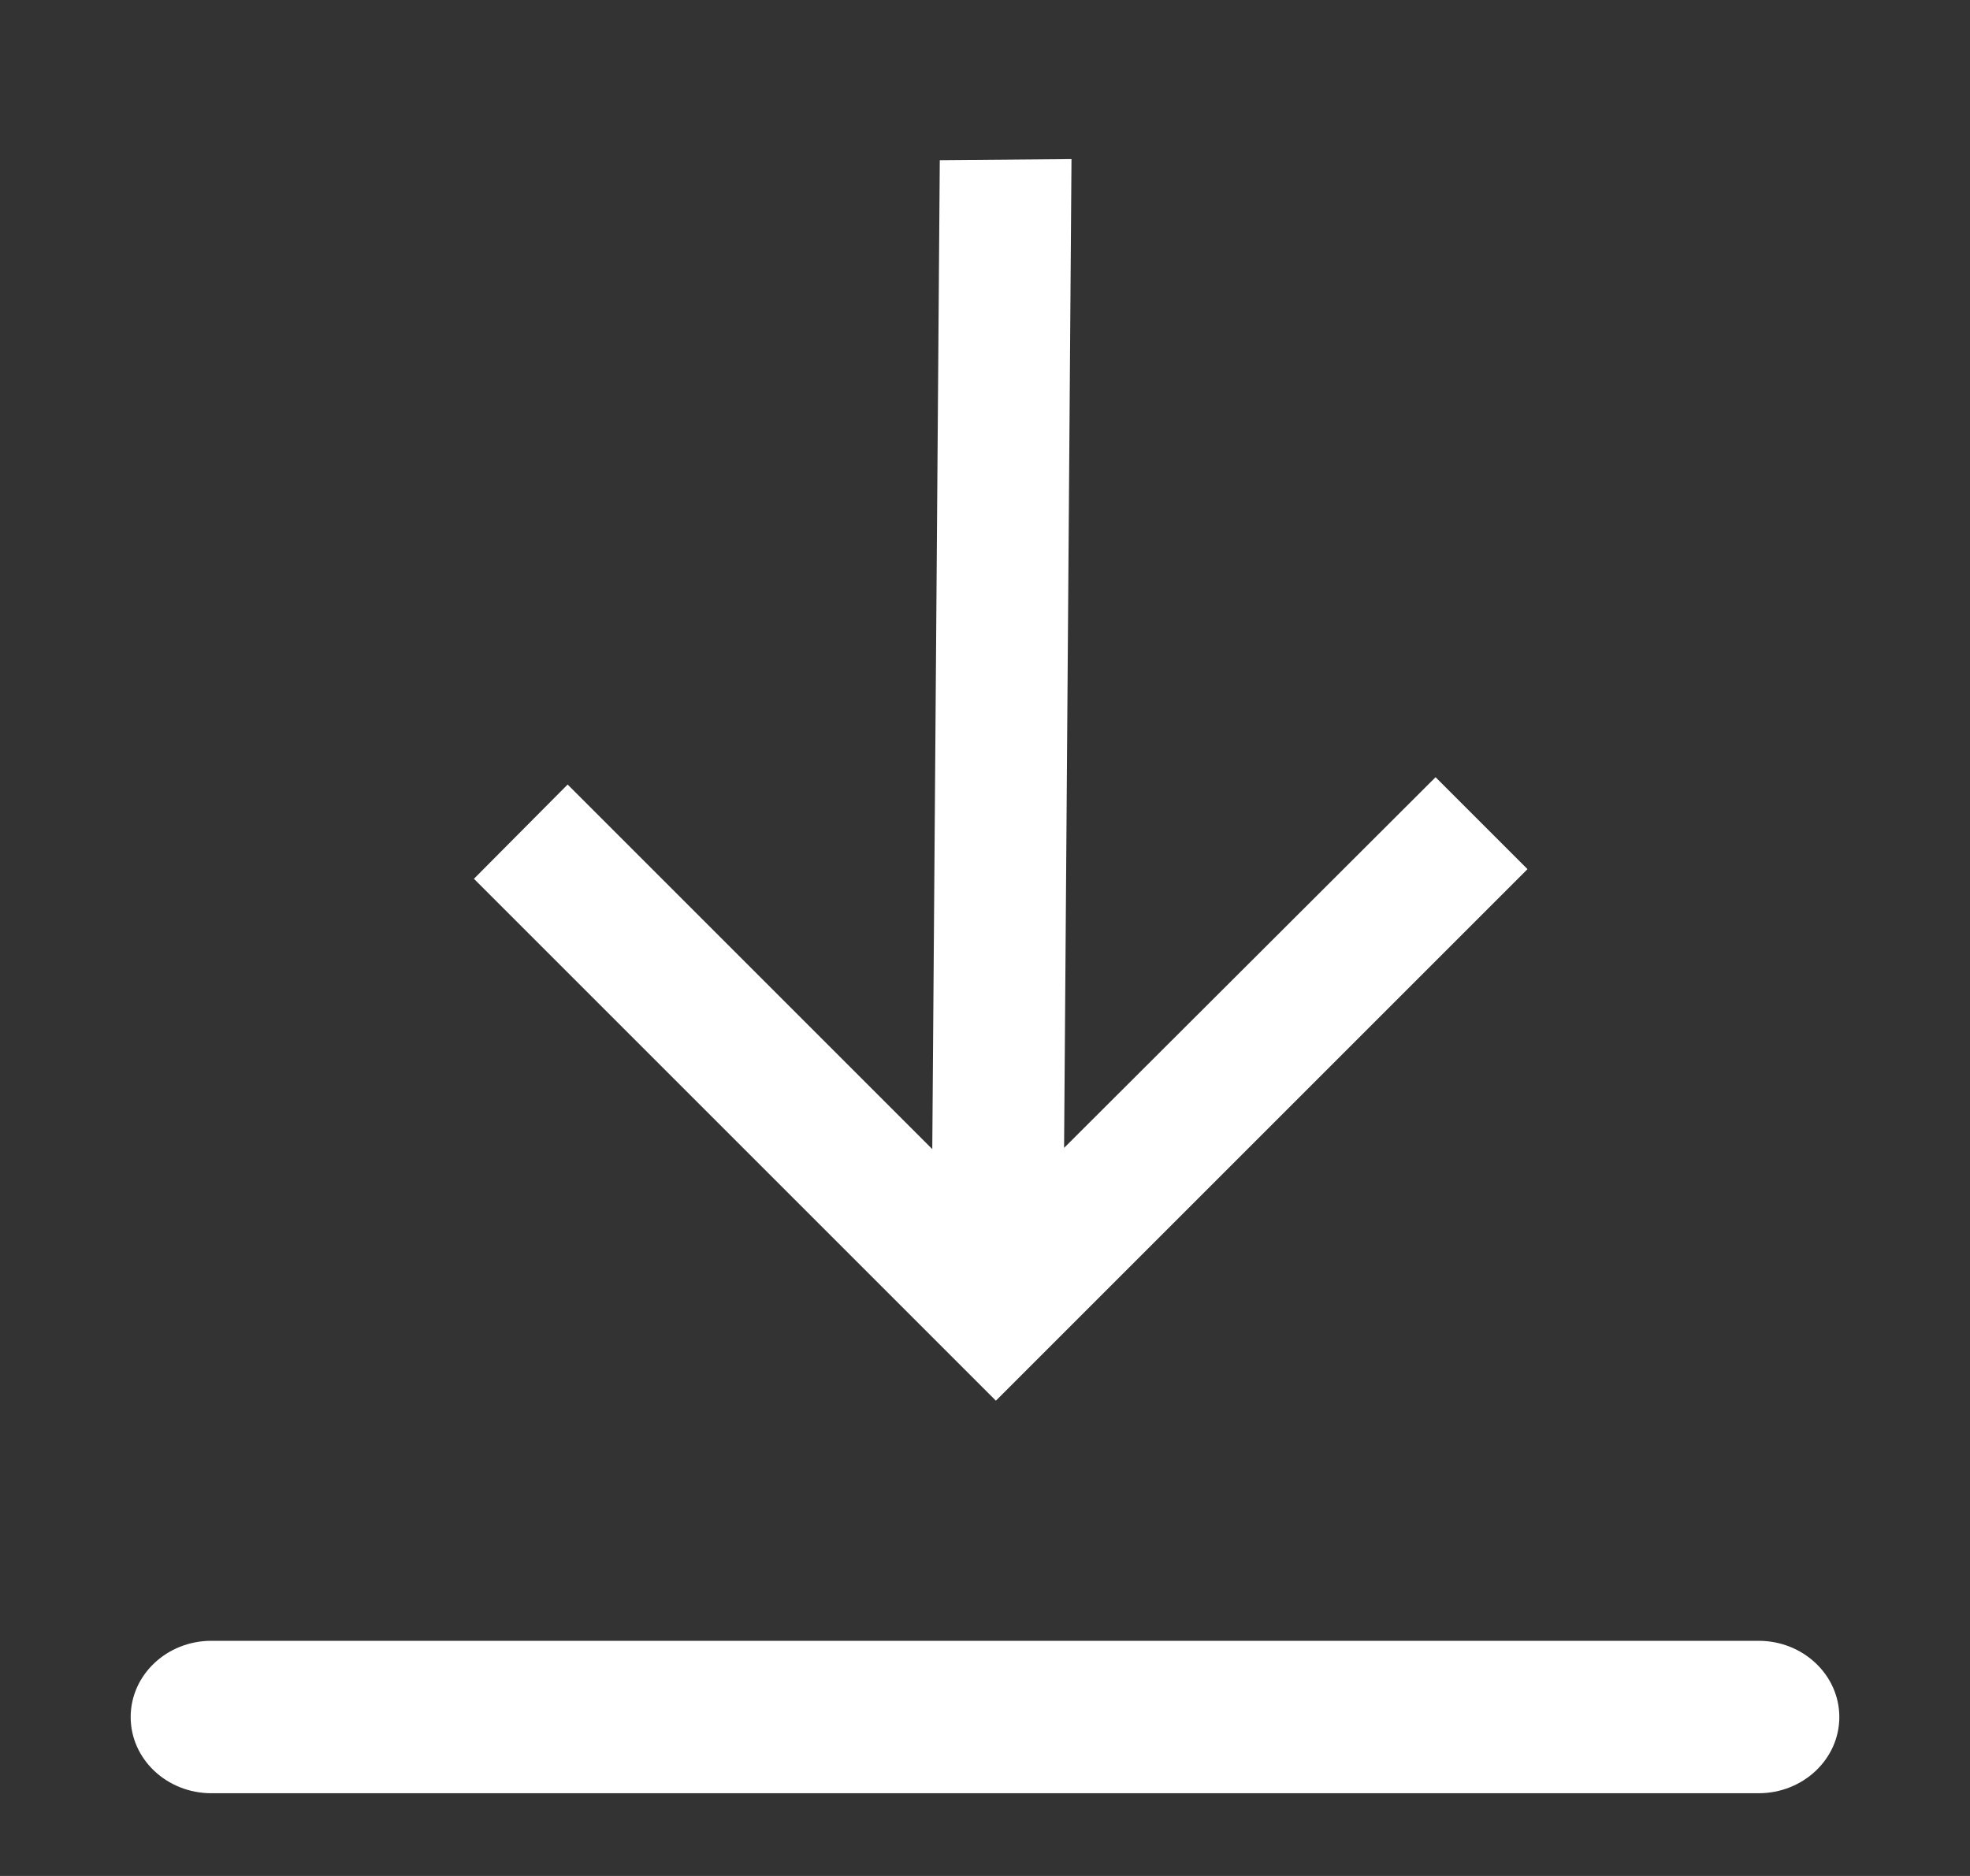 <svg width="21" height="20" fill="none" xmlns="http://www.w3.org/2000/svg"><rect width="100%" height="100%" fill="#333333" stroke="none"/><path d="M18.747 17.493H2.253c-.475 0-.86.364-.86.813 0 .448.385.812.86.812h16.494c.474 0 .86-.364.86-.812 0-.449-.386-.813-.86-.813ZM10.018 1.708l-.08 10.543-3.887-3.887-.999 1.005 5.564 5.564 5.667-5.667-.98-.98-3.96 3.952.079-10.542-1.404.012Z" fill="#fff"/></svg>